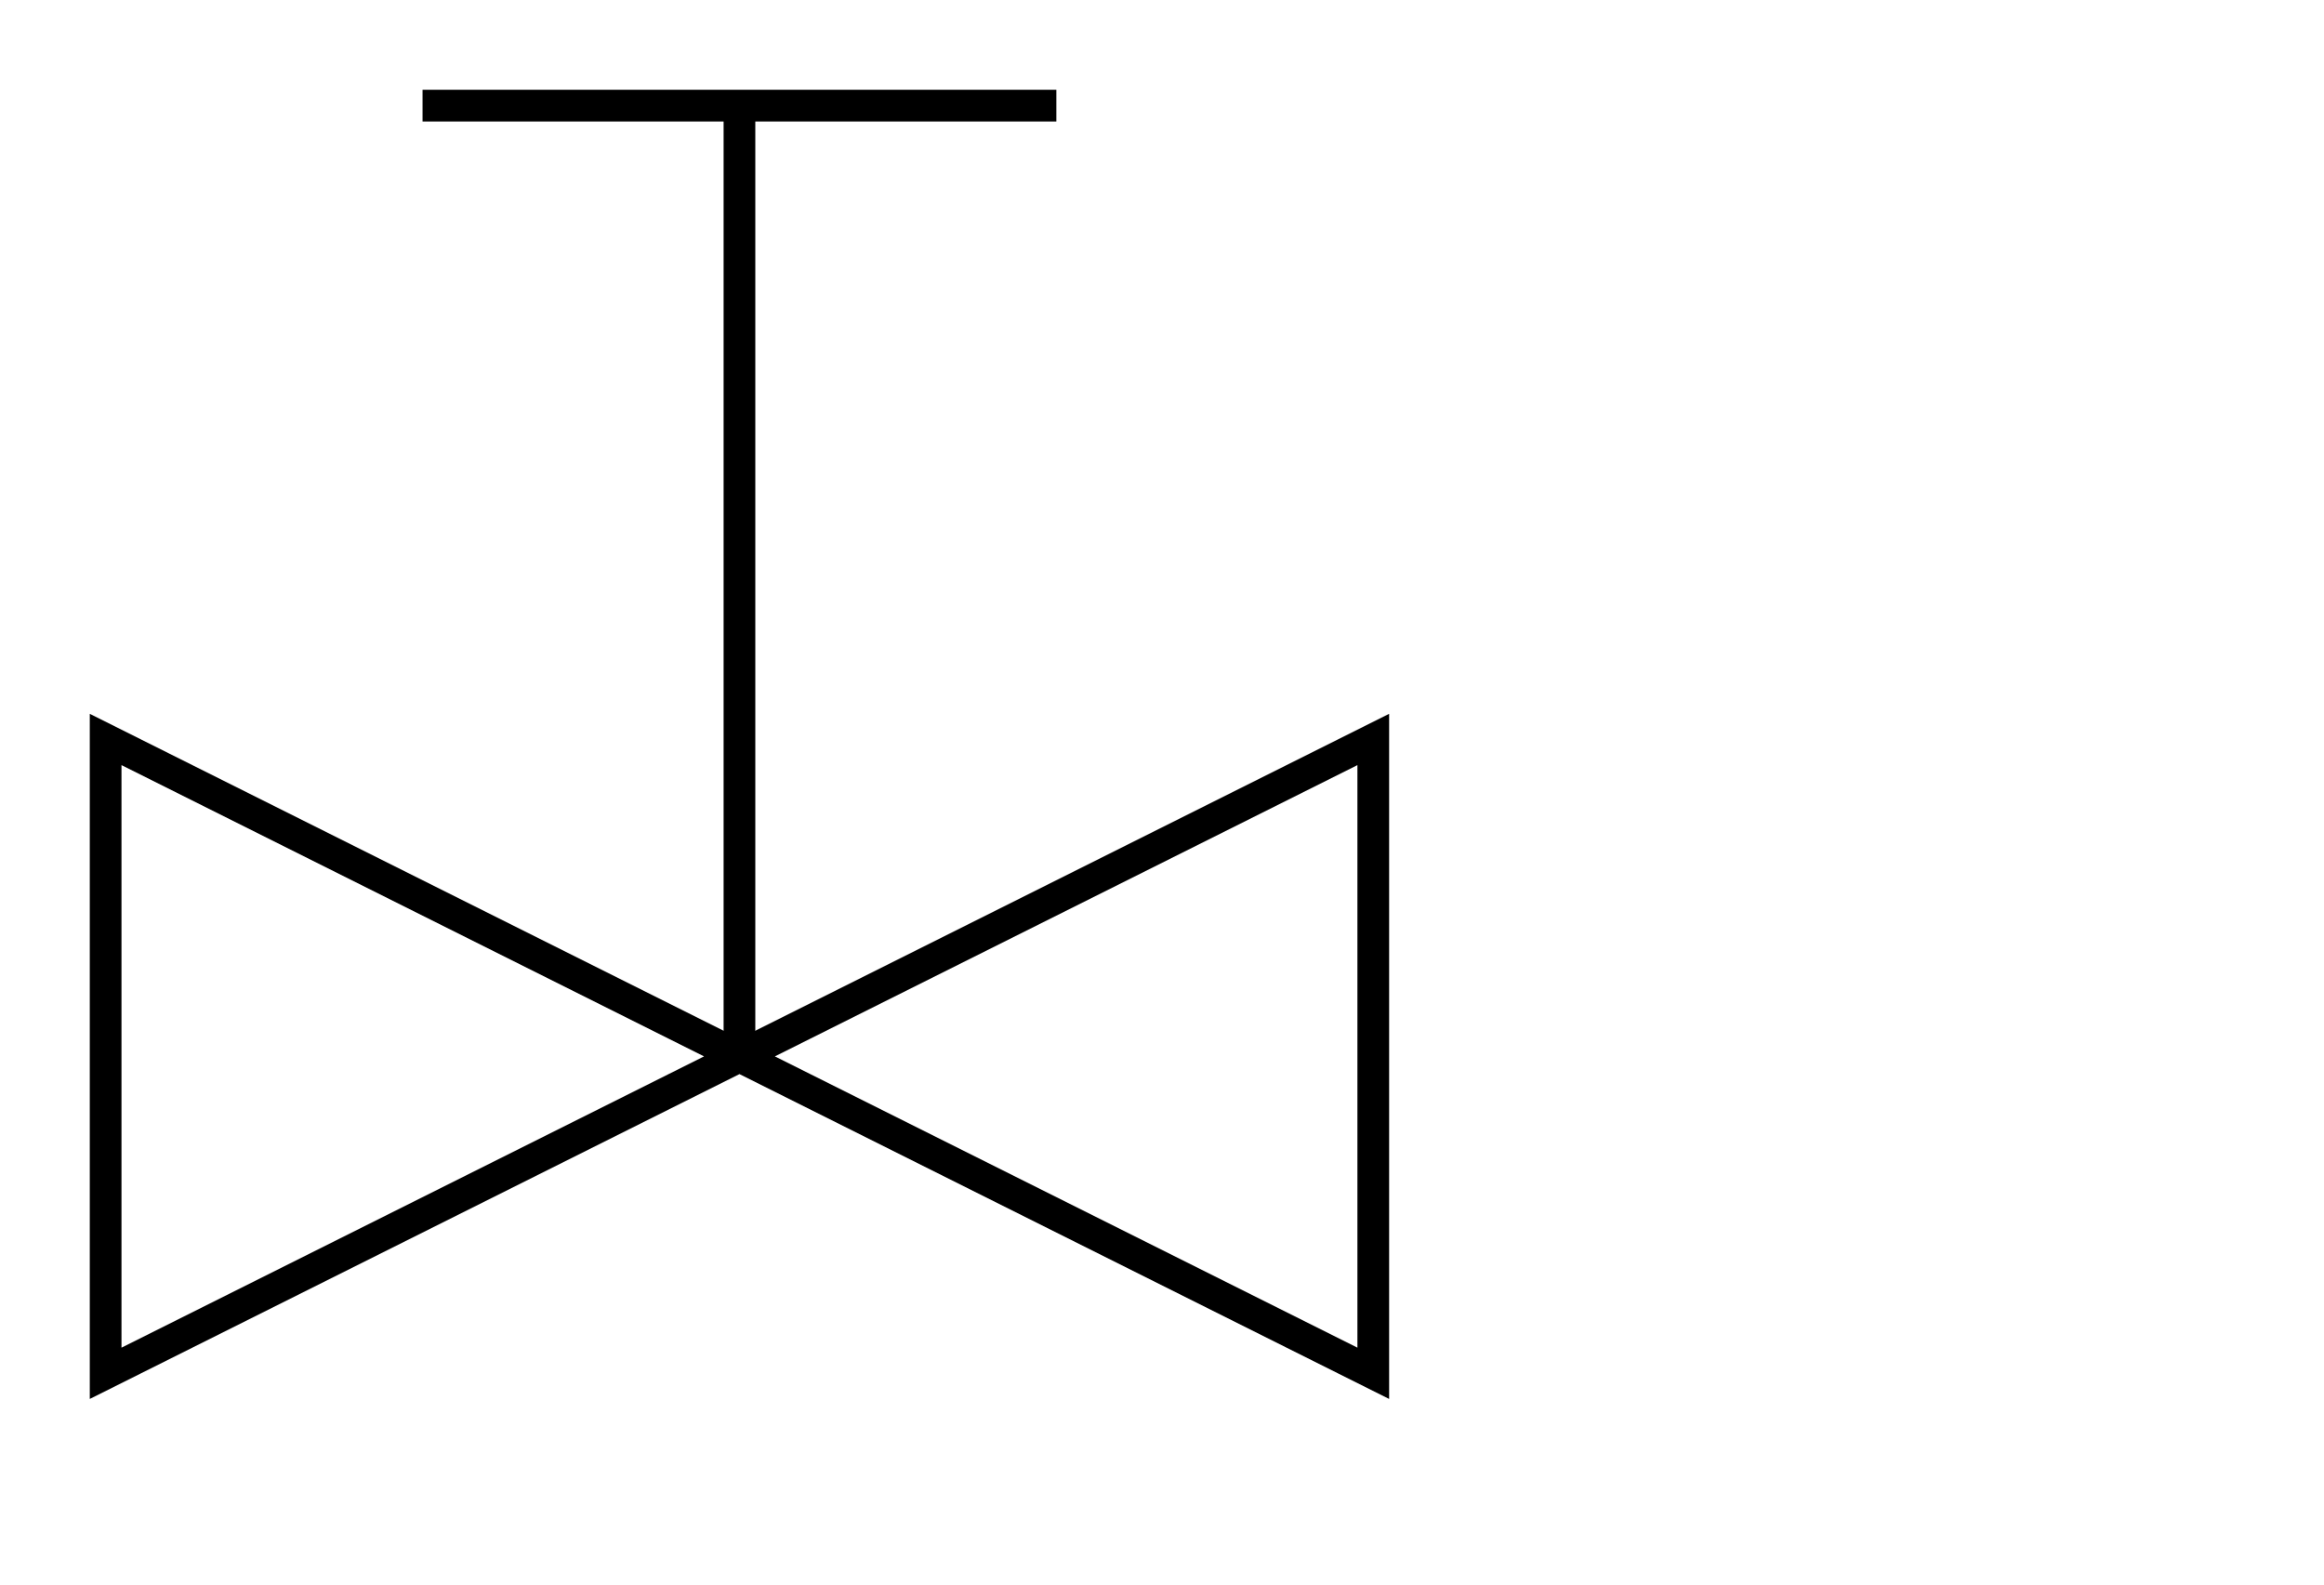 <?xml version="1.0" encoding="UTF-8" standalone="no"?>
<!DOCTYPE svg PUBLIC "-//W3C//DTD SVG 1.0//EN" "http://www.w3.org/TR/2001/PR-SVG-20010719/DTD/svg10.dtd">
<svg width="22mm" height="15mm" viewBox="0 0 22 15" xmlns="http://www.w3.org/2000/svg" xmlns:xlink="http://www.w3.org/1999/xlink">
  <g transform="translate(1,1) scale(3)">
    <line style="fill: none; fill-opacity:0; stroke-width: 0.1; stroke: #000000" x1="1" y1="0" x2="3" y2="0"/>
    <line style="fill: none; fill-opacity:0; stroke-width: 0.1; stroke: #000000" x1="2" y1="0" x2="2" y2="3"/>
    <polygon style="fill: none; stroke-width: 0.1; stroke: #000000" points="0,2 4,4 4,2 0,4"/>
  </g>
</svg>
